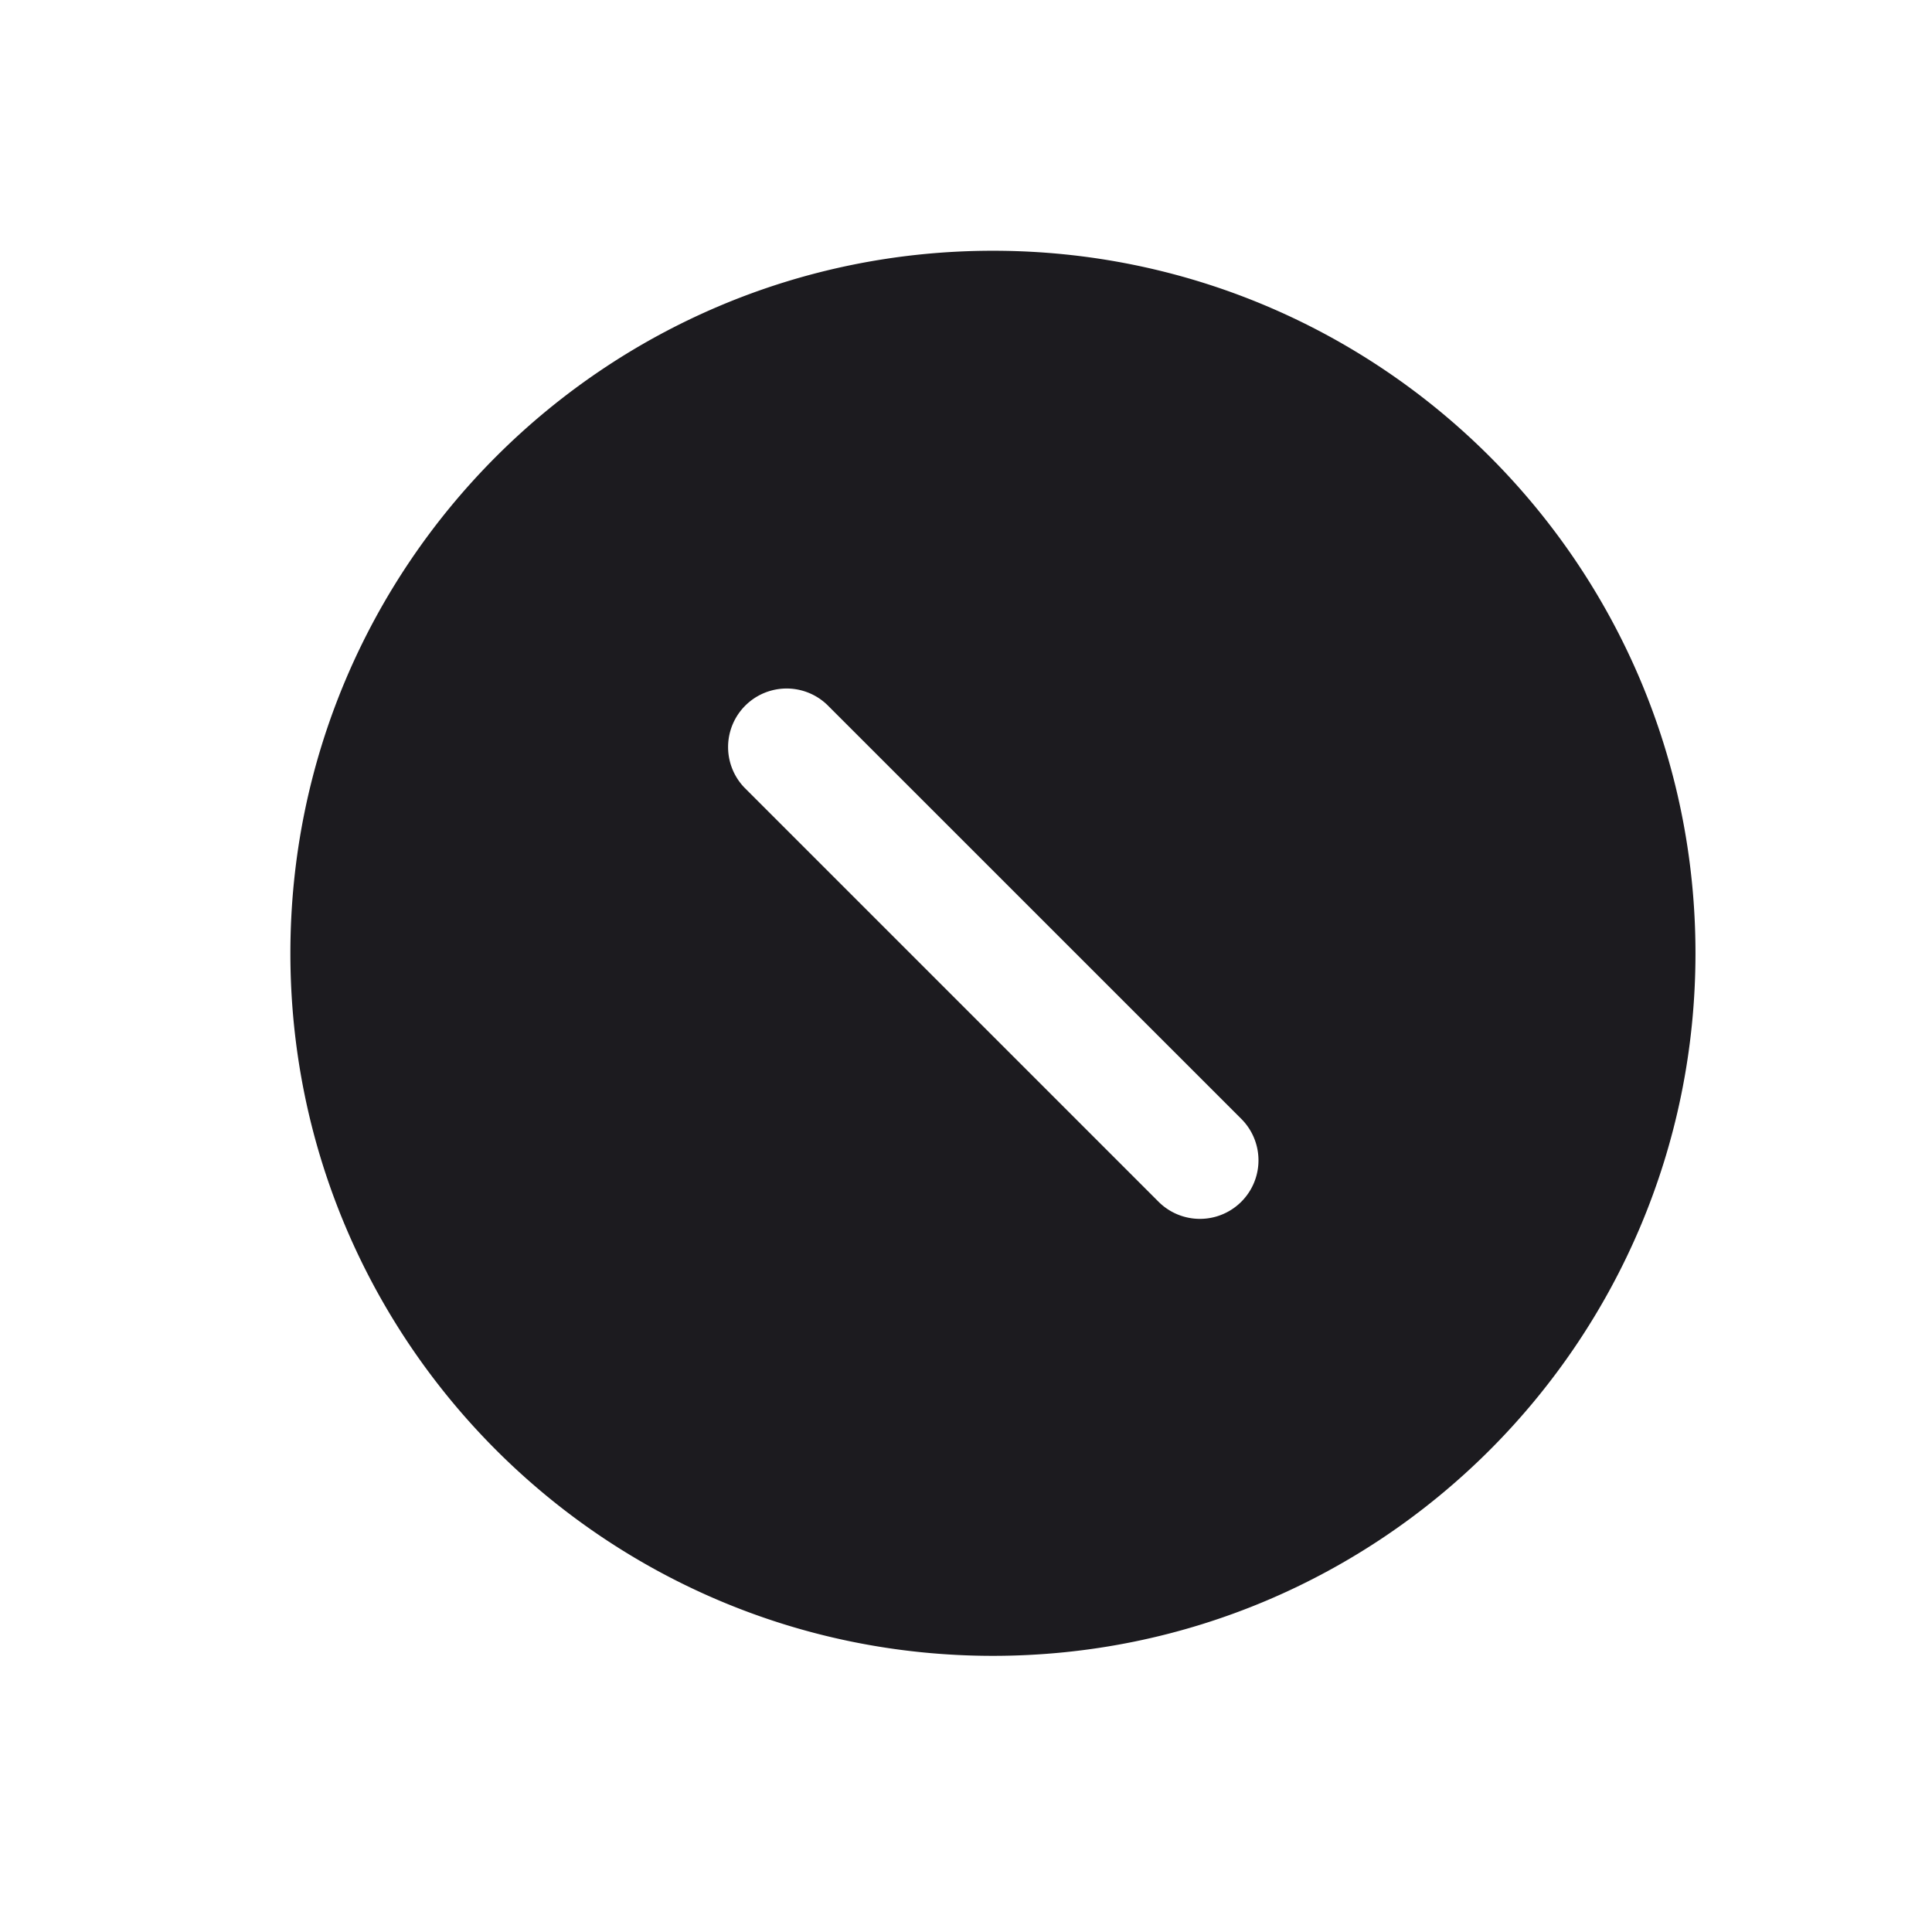 <svg xmlns="http://www.w3.org/2000/svg" width="33" height="33" fill="none"><path fill="#1C1B1F" fill-rule="evenodd" d="M28.96 16.283c0 6.628-5.373 12-12 12-6.628 0-12-5.372-12-12 0-6.627 5.372-12 12-12 6.627 0 12 5.373 12 12Zm-14.829-4.242a1 1 0 0 0-1.414 1.414l7.071 7.071a1 1 0 0 0 1.415-1.414l-7.072-7.071Z" clip-rule="evenodd"/></svg>